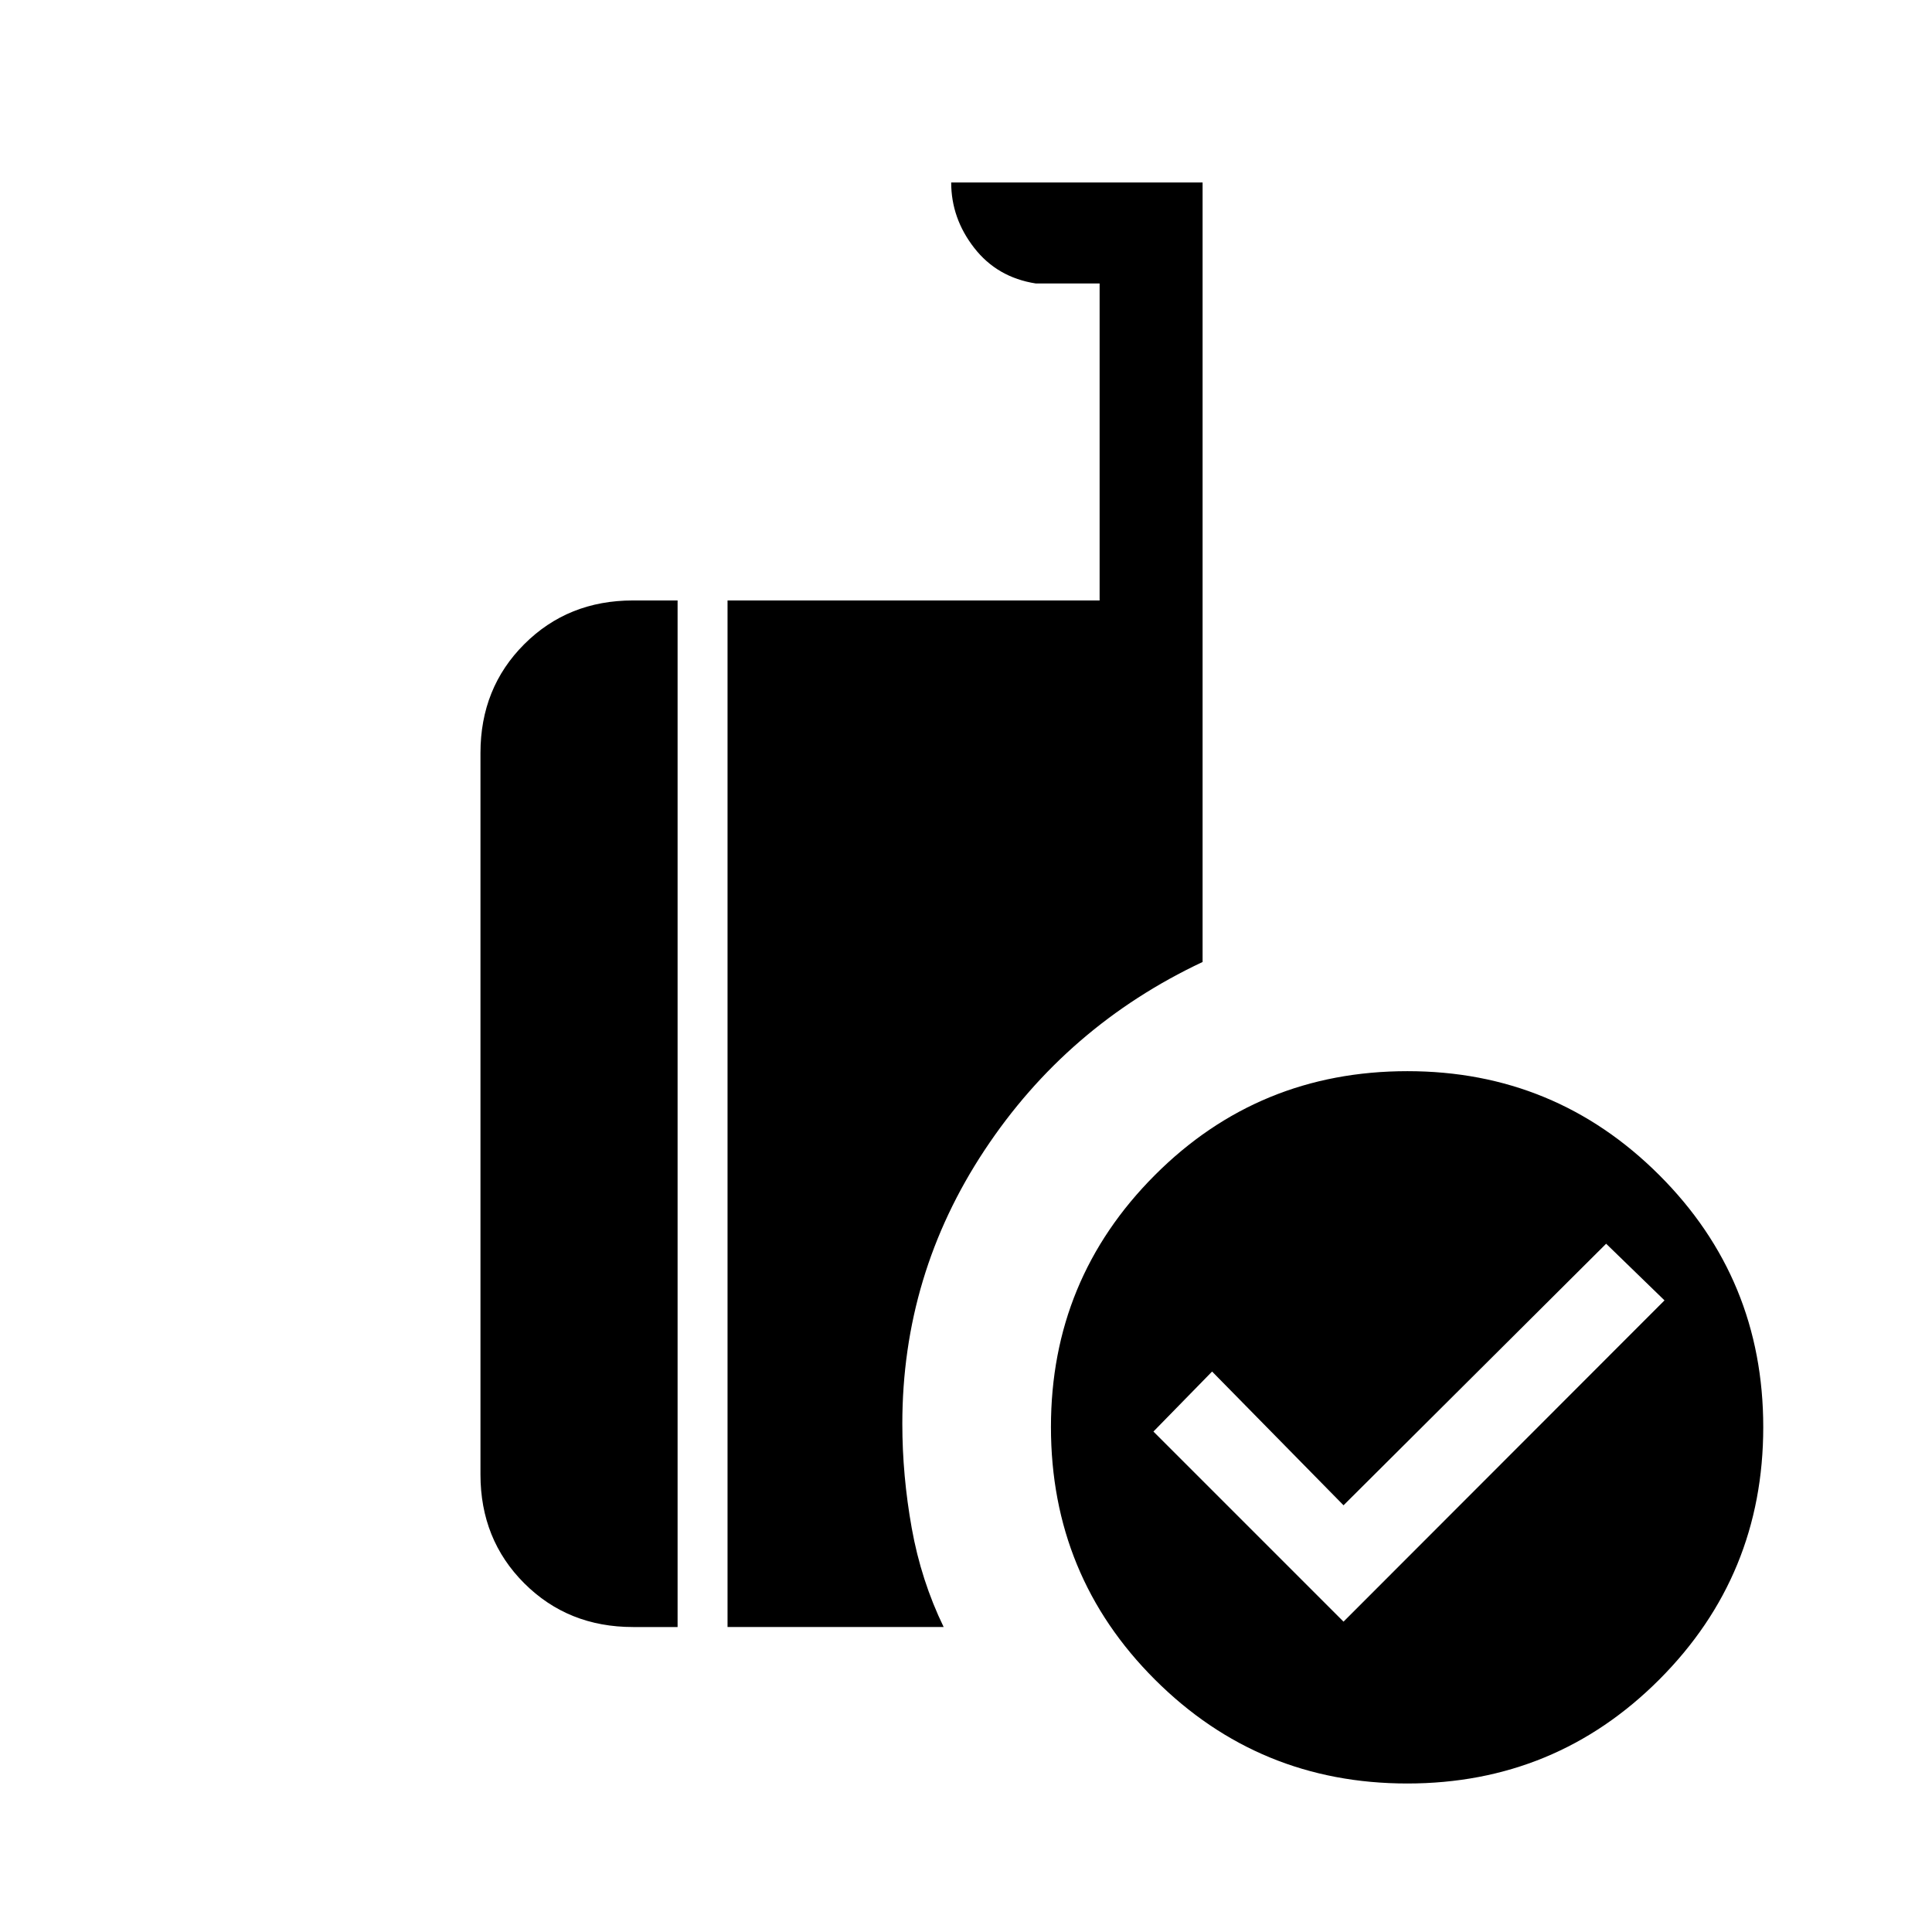 <svg xmlns="http://www.w3.org/2000/svg" height="40" viewBox="0 -960 960 960" width="40"><path d="m667.59-154.21 159.49-159.64-29-28.15-130.49 129.97-65.31-66.46-29.15 29.82 94.46 94.46Zm31.68 80.42q-73.67 0-125.37-51.6-51.69-51.59-51.69-125.55 0-73.4 51.59-125.1 51.59-51.7 125.55-51.7 73.4 0 125.1 51.61 51.7 51.61 51.7 125.27 0 73.67-51.61 125.37t-125.27 51.7Zm-337.76-77.75v-510.1h184.88v-157.51h-31.75q-19.16-3-30.58-17.7-11.42-14.69-11.42-32.48h124.92V-482q-67.5 31.77-108.35 93.53-40.85 61.75-40.85 135.91 0 25.76 4.67 51.83 4.66 26.06 15.87 49.19H361.51Zm-46.97 0q-32.31 0-54.05-21.74-21.75-21.75-21.75-54.05v-358.52q0-32.3 21.75-54.05 21.74-21.74 54.05-21.74h22.15v510.1h-22.15Z"/></svg>